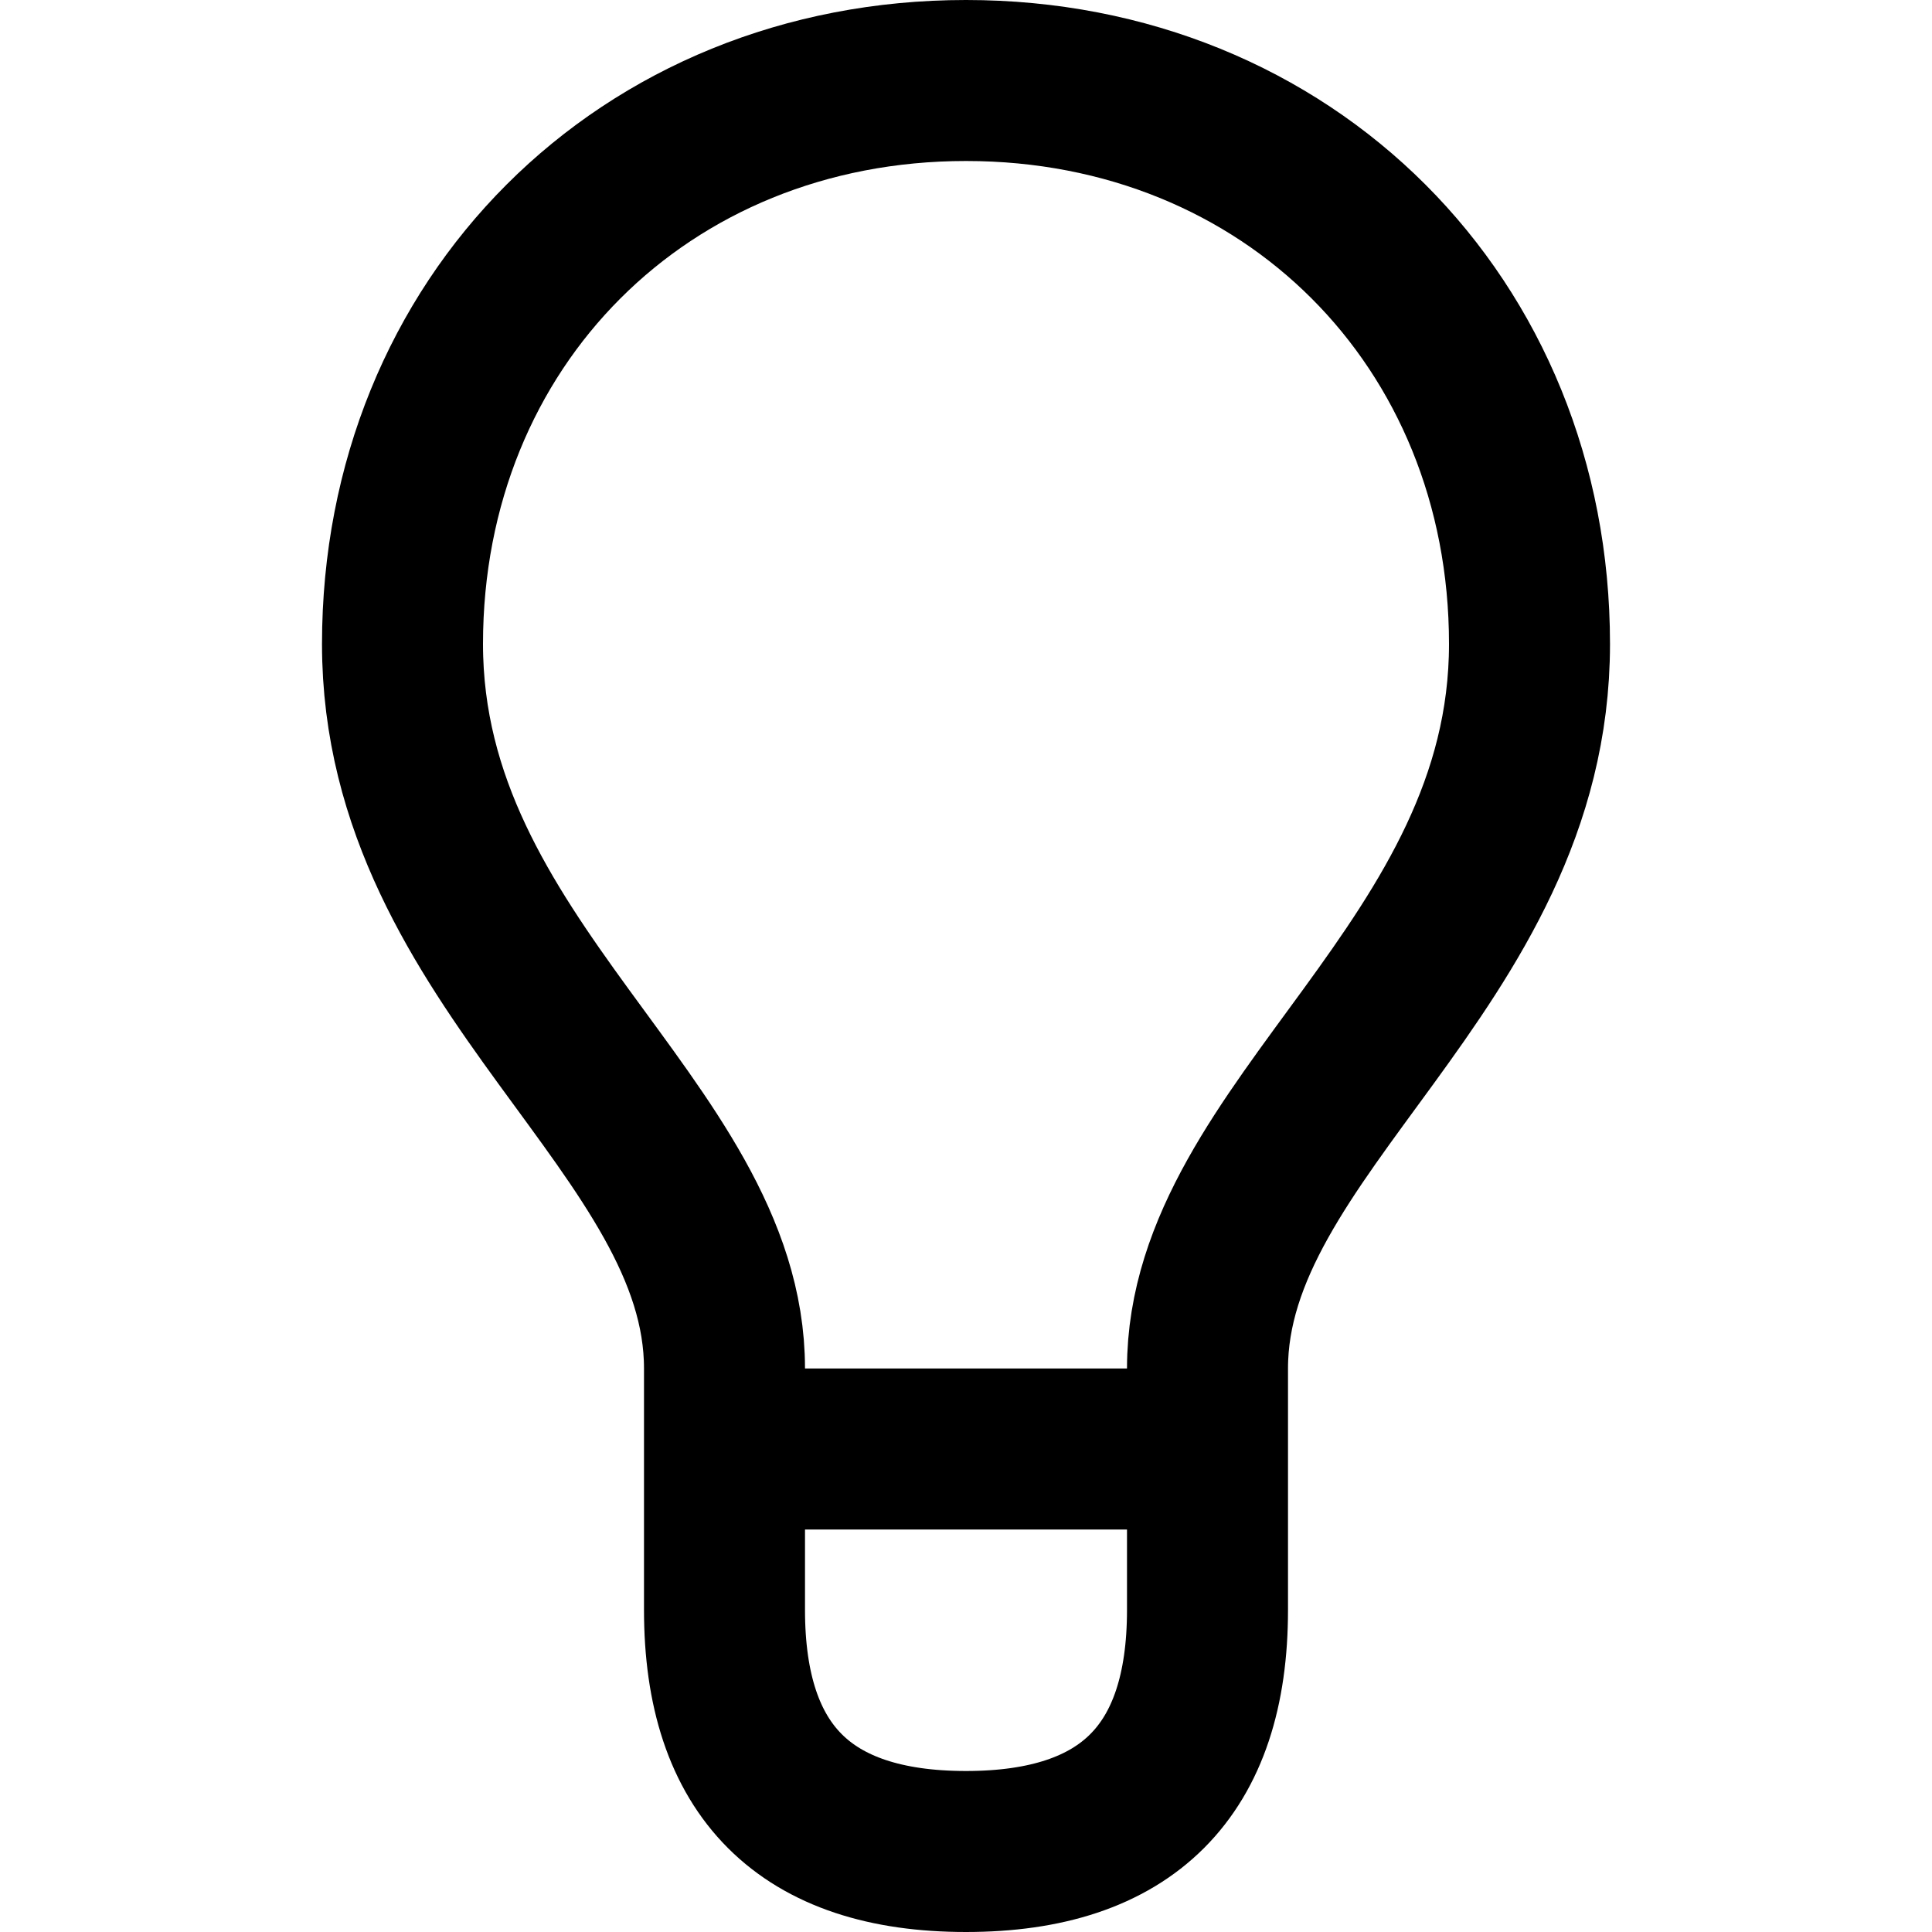 <svg xmlns="http://www.w3.org/2000/svg" width="24" height="24"><path fill="none" stroke="#000" stroke-width="2" d="M15 17c0-3 4-5 4-9s-3-7-7-7-7 3-7 7 4 6 4 9v3c0 2 1 3 3 3s3-1 3-3v-3Zm-6 1h6"/></svg>